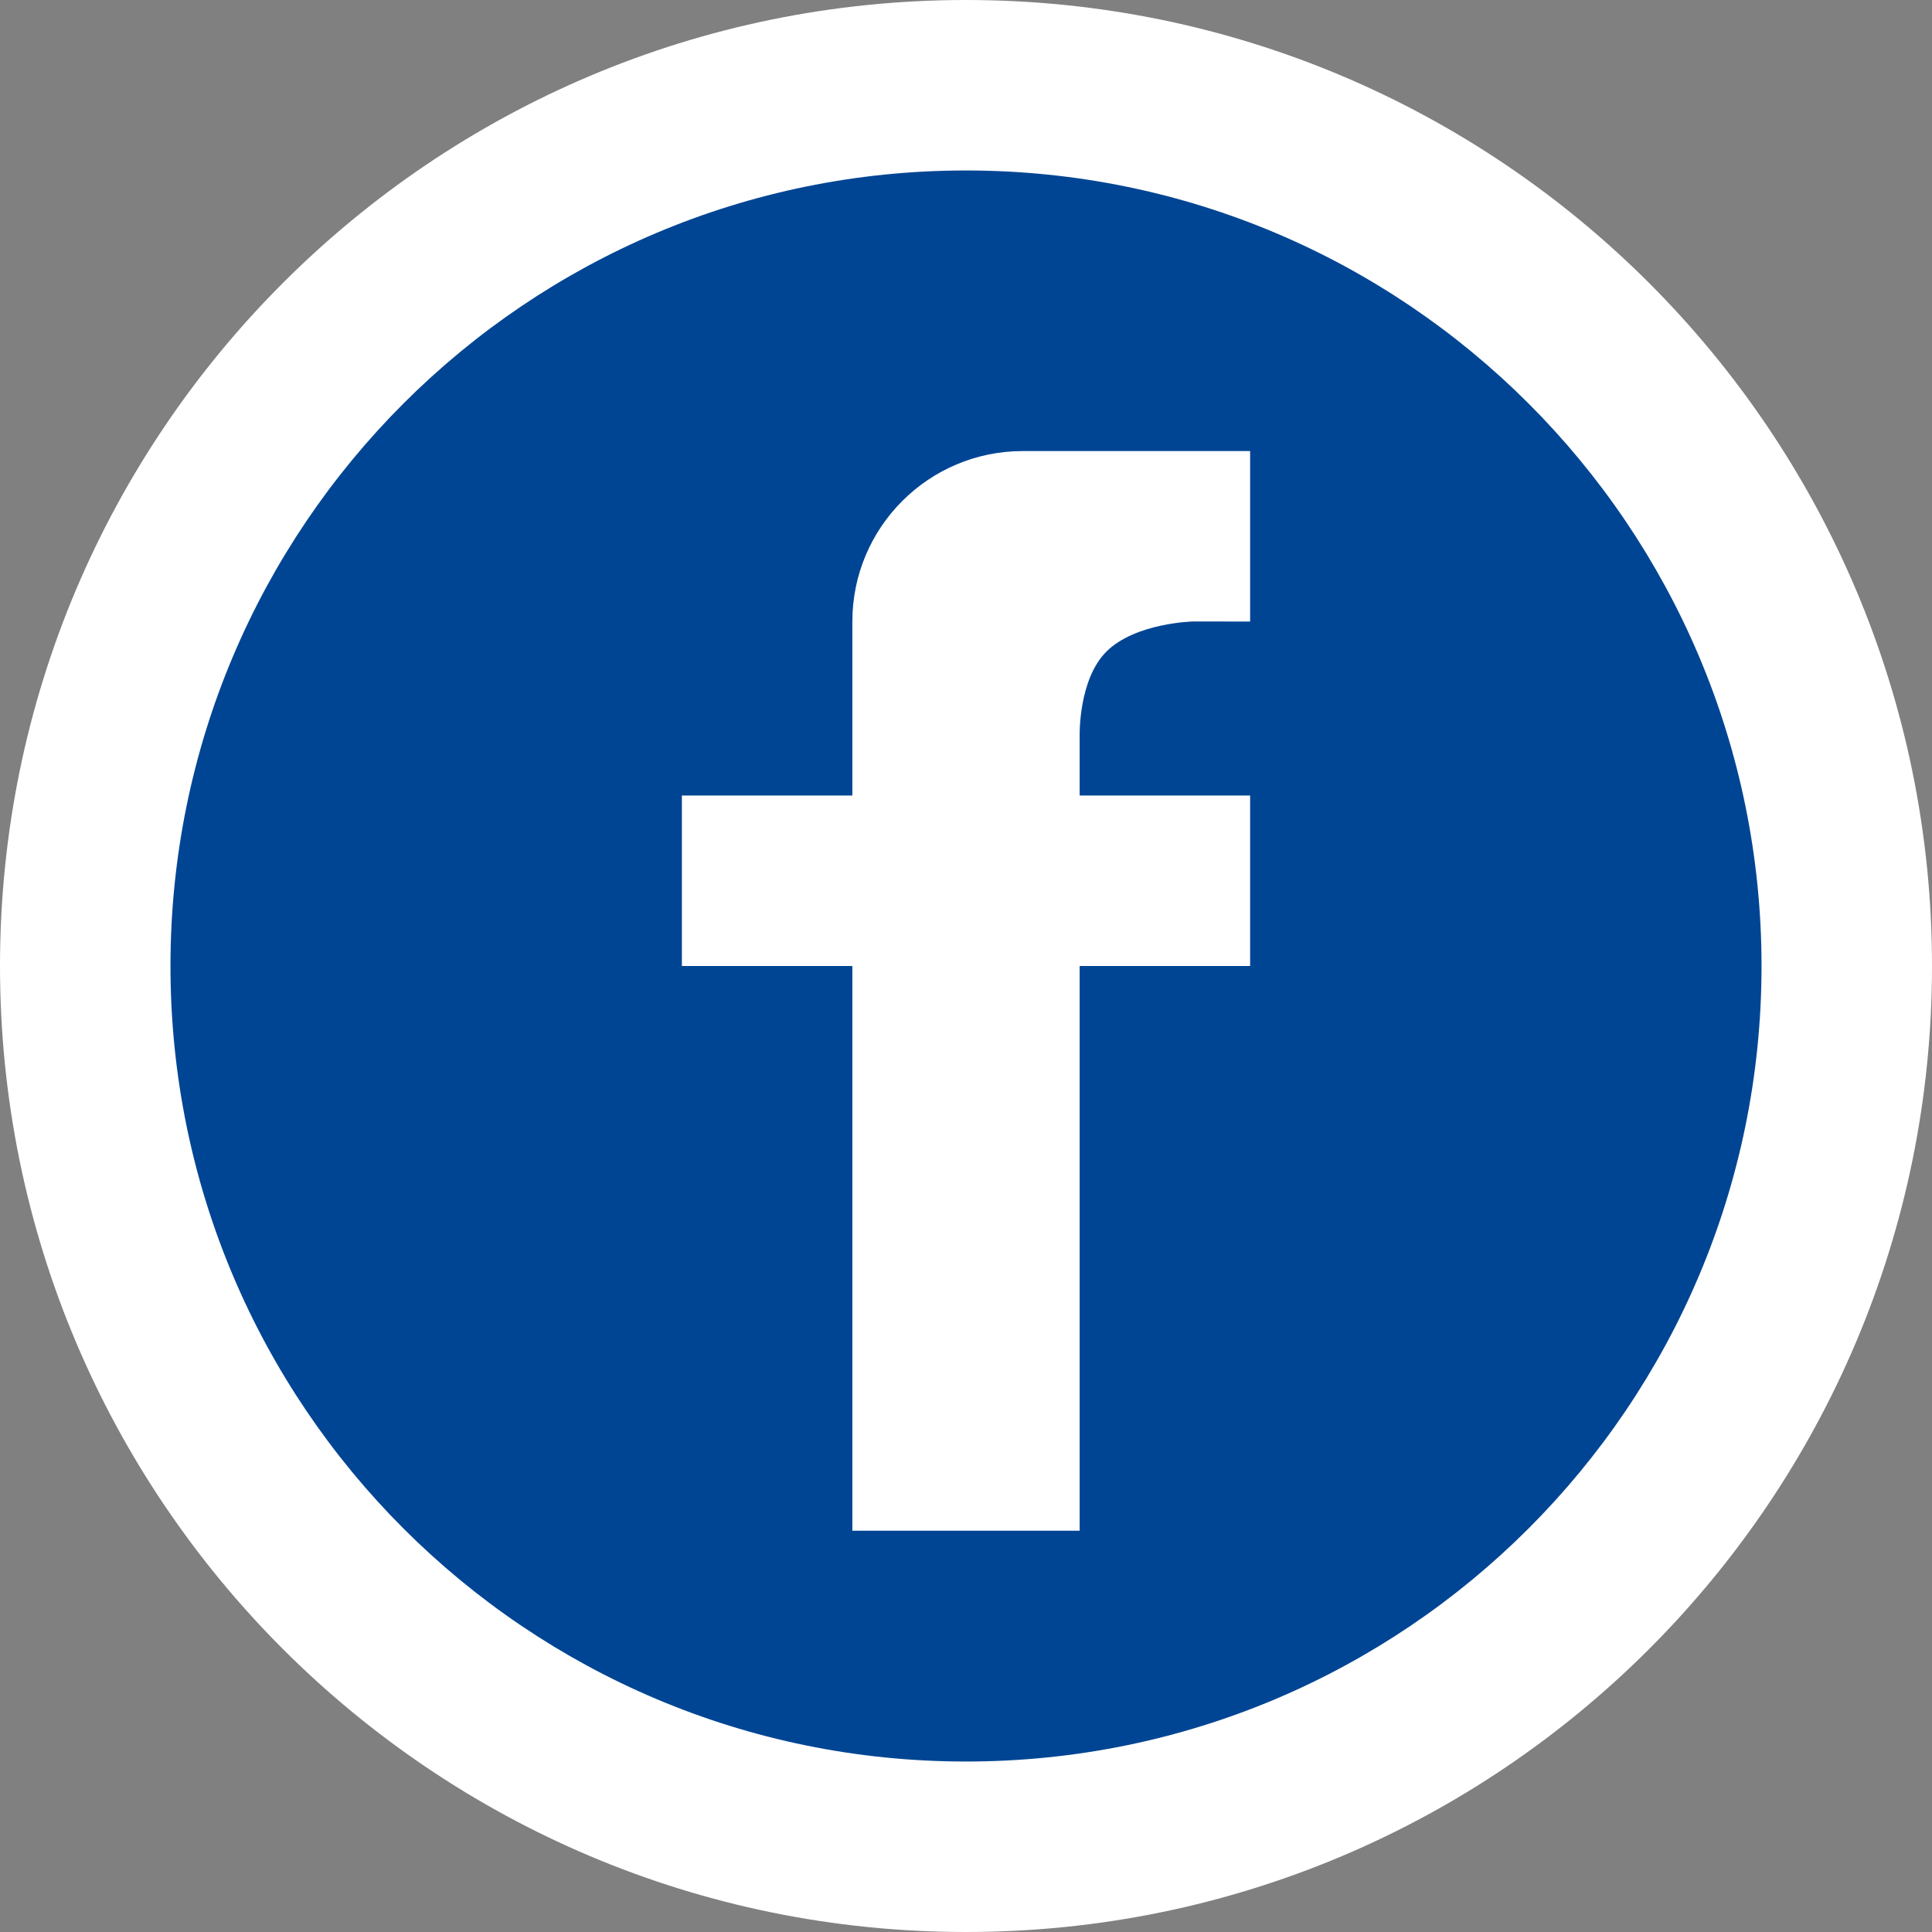 <?xml version="1.0" encoding="utf-8"?>
<!-- Generator: Adobe Illustrator 17.0.0, SVG Export Plug-In . SVG Version: 6.00 Build 0)  -->
<!DOCTYPE svg PUBLIC "-//W3C//DTD SVG 1.1//EN" "http://www.w3.org/Graphics/SVG/1.1/DTD/svg11.dtd">
<svg version="1.1" id="Livello_1" xmlns="http://www.w3.org/2000/svg" xmlns:xlink="http://www.w3.org/1999/xlink" x="0px" y="0px"
	 width="34px" height="34px" viewBox="0 0 34 34" enable-background="new 0 0 34 34" xml:space="preserve">
<rect x="0" y="0" width="34" height="34" fill="#808080" stroke="none"/>
<path fill="#FFFFFF" d="M17,0c9.389,0,17,7.612,17,17c0,9.389-7.611,17-17,17S0,26.389,0,17S7.611,0,17,0z"/>
<path fill="#004594" d="M17,3c7.732,0,14,6.268,14,14s-6.268,14-14,14S3,24.732,3,17S9.268,3,17,3z"/>
<path fill="#FFFFFF" d="M19.469,11.469C19.979,10.958,21,10.937,21,10.937l1,0.001v-3h-4c-1.657,0-3,1.343-3,3V14h-3v3h3v9.938h4V17
	h3v-3h-3v-1.062C19,12.938,18.979,11.959,19.469,11.469z"/>
</svg>
